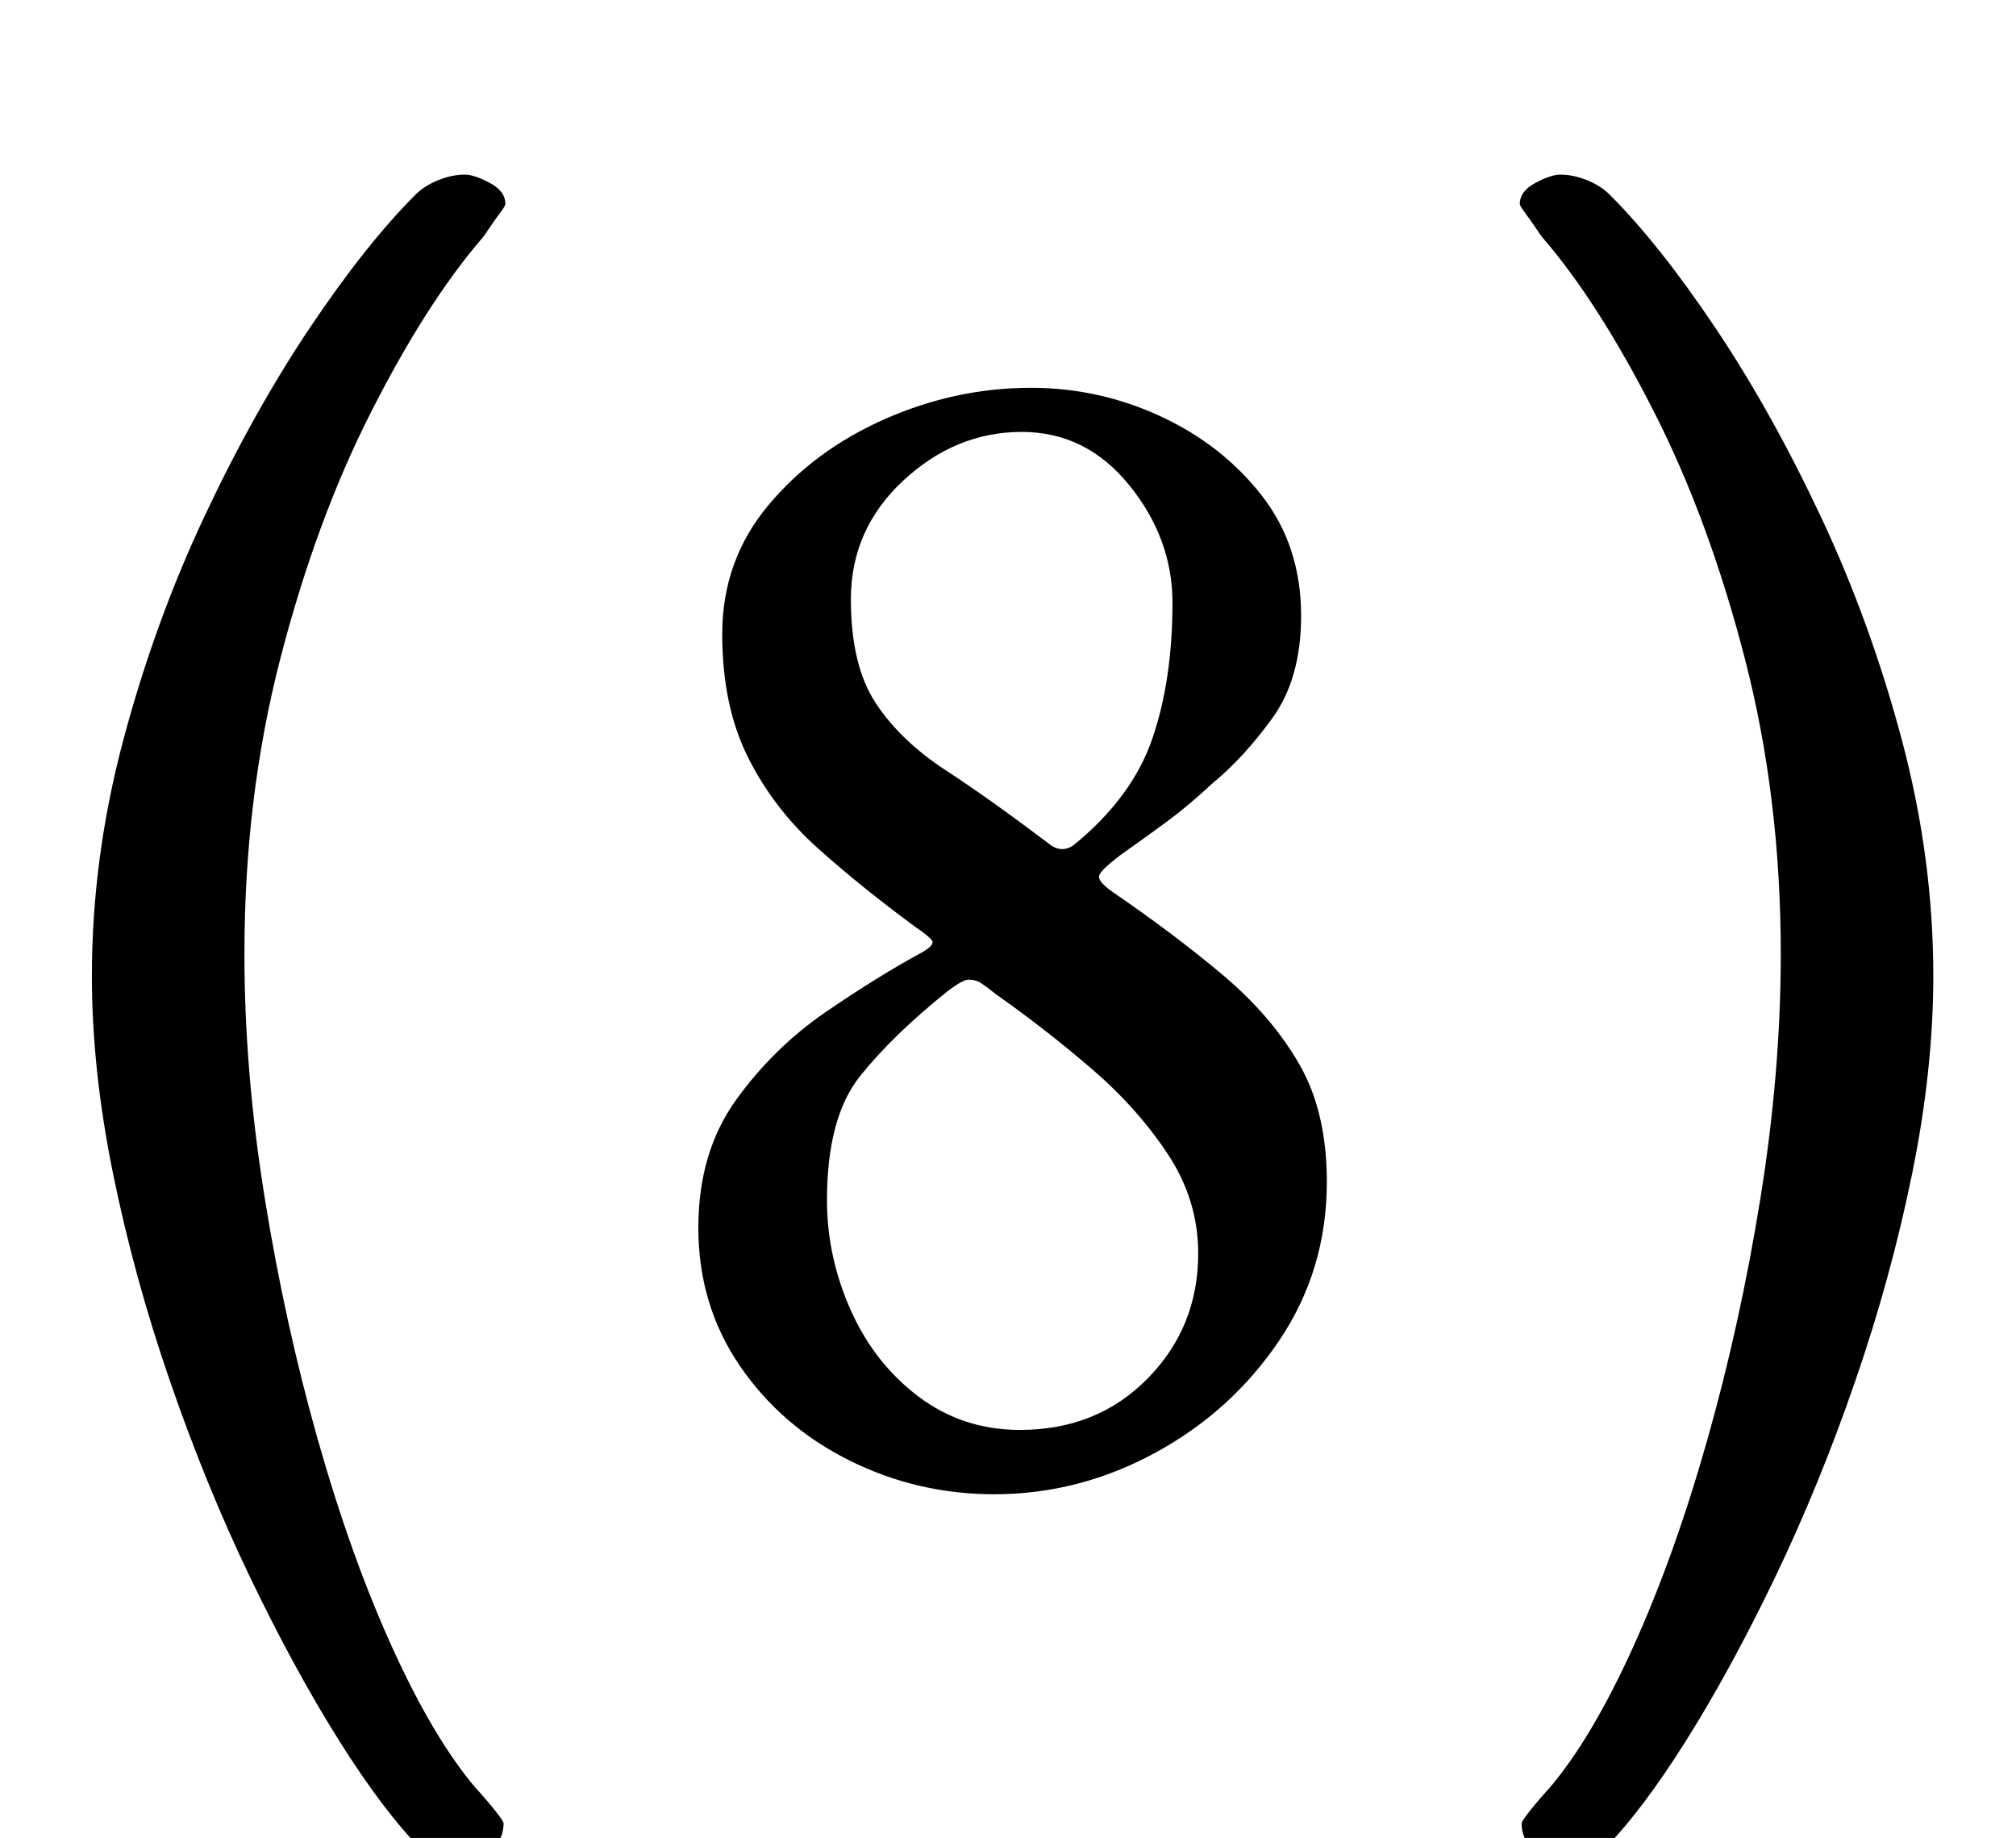 <?xml version="1.0" standalone="no"?>
<!DOCTYPE svg PUBLIC "-//W3C//DTD SVG 1.1//EN" "http://www.w3.org/Graphics/SVG/1.1/DTD/svg11.dtd" >
<svg xmlns="http://www.w3.org/2000/svg" xmlns:xlink="http://www.w3.org/1999/xlink" version="1.1" viewBox="-10 0 1097 1000">
  <g transform="matrix(1 0 0 -1 0 800)">
   <path fill="currentColor"
d="M237 -214q-10 0 -17 7q-21 21 -45.5 60t-48.5 89t-43.5 106.5t-31 113t-11.5 107.5q0 64 17 128t44 121.5t57.5 103t57.5 72.5q5 5 12.5 8t14.5 3q5 0 13.5 -4.5t8.5 -11.5q0 -1 -3 -5t-6 -8.5t-4 -5.5q-30 -35 -60 -94t-49.5 -134.5t-19.5 -160.5q0 -64 11 -132.5
t29 -132t40.5 -113t45.5 -76.5q1 -1 4.5 -5t7 -8.5t3.5 -5.5q0 -10 -8.5 -16t-18.5 -6zM845 -214q10 0 17 7q21 21 45.5 60t48.5 89t43.5 106.5t31 113t11.5 107.5q0 64 -17 128t-44 121.5t-57.5 103t-57.5 72.5q-5 5 -12.5 8t-14.5 3q-5 0 -13.5 -4.5t-8.5 -11.5q0 -1 3 -5
t6 -8.5t4 -5.5q30 -35 60 -94t49.5 -134.5t19.5 -160.5q0 -64 -11 -132.5t-29 -132t-40.5 -113t-45.5 -76.5q-1 -1 -4.5 -5t-7 -8.5t-3.5 -5.5q0 -10 8.5 -16t18.5 -6zM531 -13q-42 0 -79 18.5t-59.5 51.5t-22.5 75q0 41 20.5 69.5t49 48t52.5 32.5q7 4 5 6.5t-8 6.5
q-30 22 -54 43.5t-38 49.5t-14 67q0 40 25 70t63.5 47t79.5 17q37 0 70.5 -15.5t55 -43t21.5 -65.5q0 -34 -15.5 -55.5t-32.5 -35.5q-13 -12 -23 -19.5t-27 -19.5q-12 -9 -12 -12t7 -8q35 -24 61 -46t41 -48t15 -64q0 -48 -26 -86.5t-67.5 -61t-87.5 -22.5zM545 22
q42 0 69.5 28t27.5 68q0 29 -16.5 54t-41.5 46.5t-52 40.5q-5 4 -8 6t-7 2q-3 0 -11 -6q-30 -24 -48 -46.5t-18 -67.5q0 -31 13 -60t37 -47t55 -18zM562 340q3 -2 6 -2t6 2q32 26 43 58t11 74q0 35 -23.5 64t-58.5 29q-36 0 -64.5 -26.5t-28.5 -64.5q0 -36 13.5 -56.5
t38 -36.5t57.5 -41z" />
  </g>

</svg>
